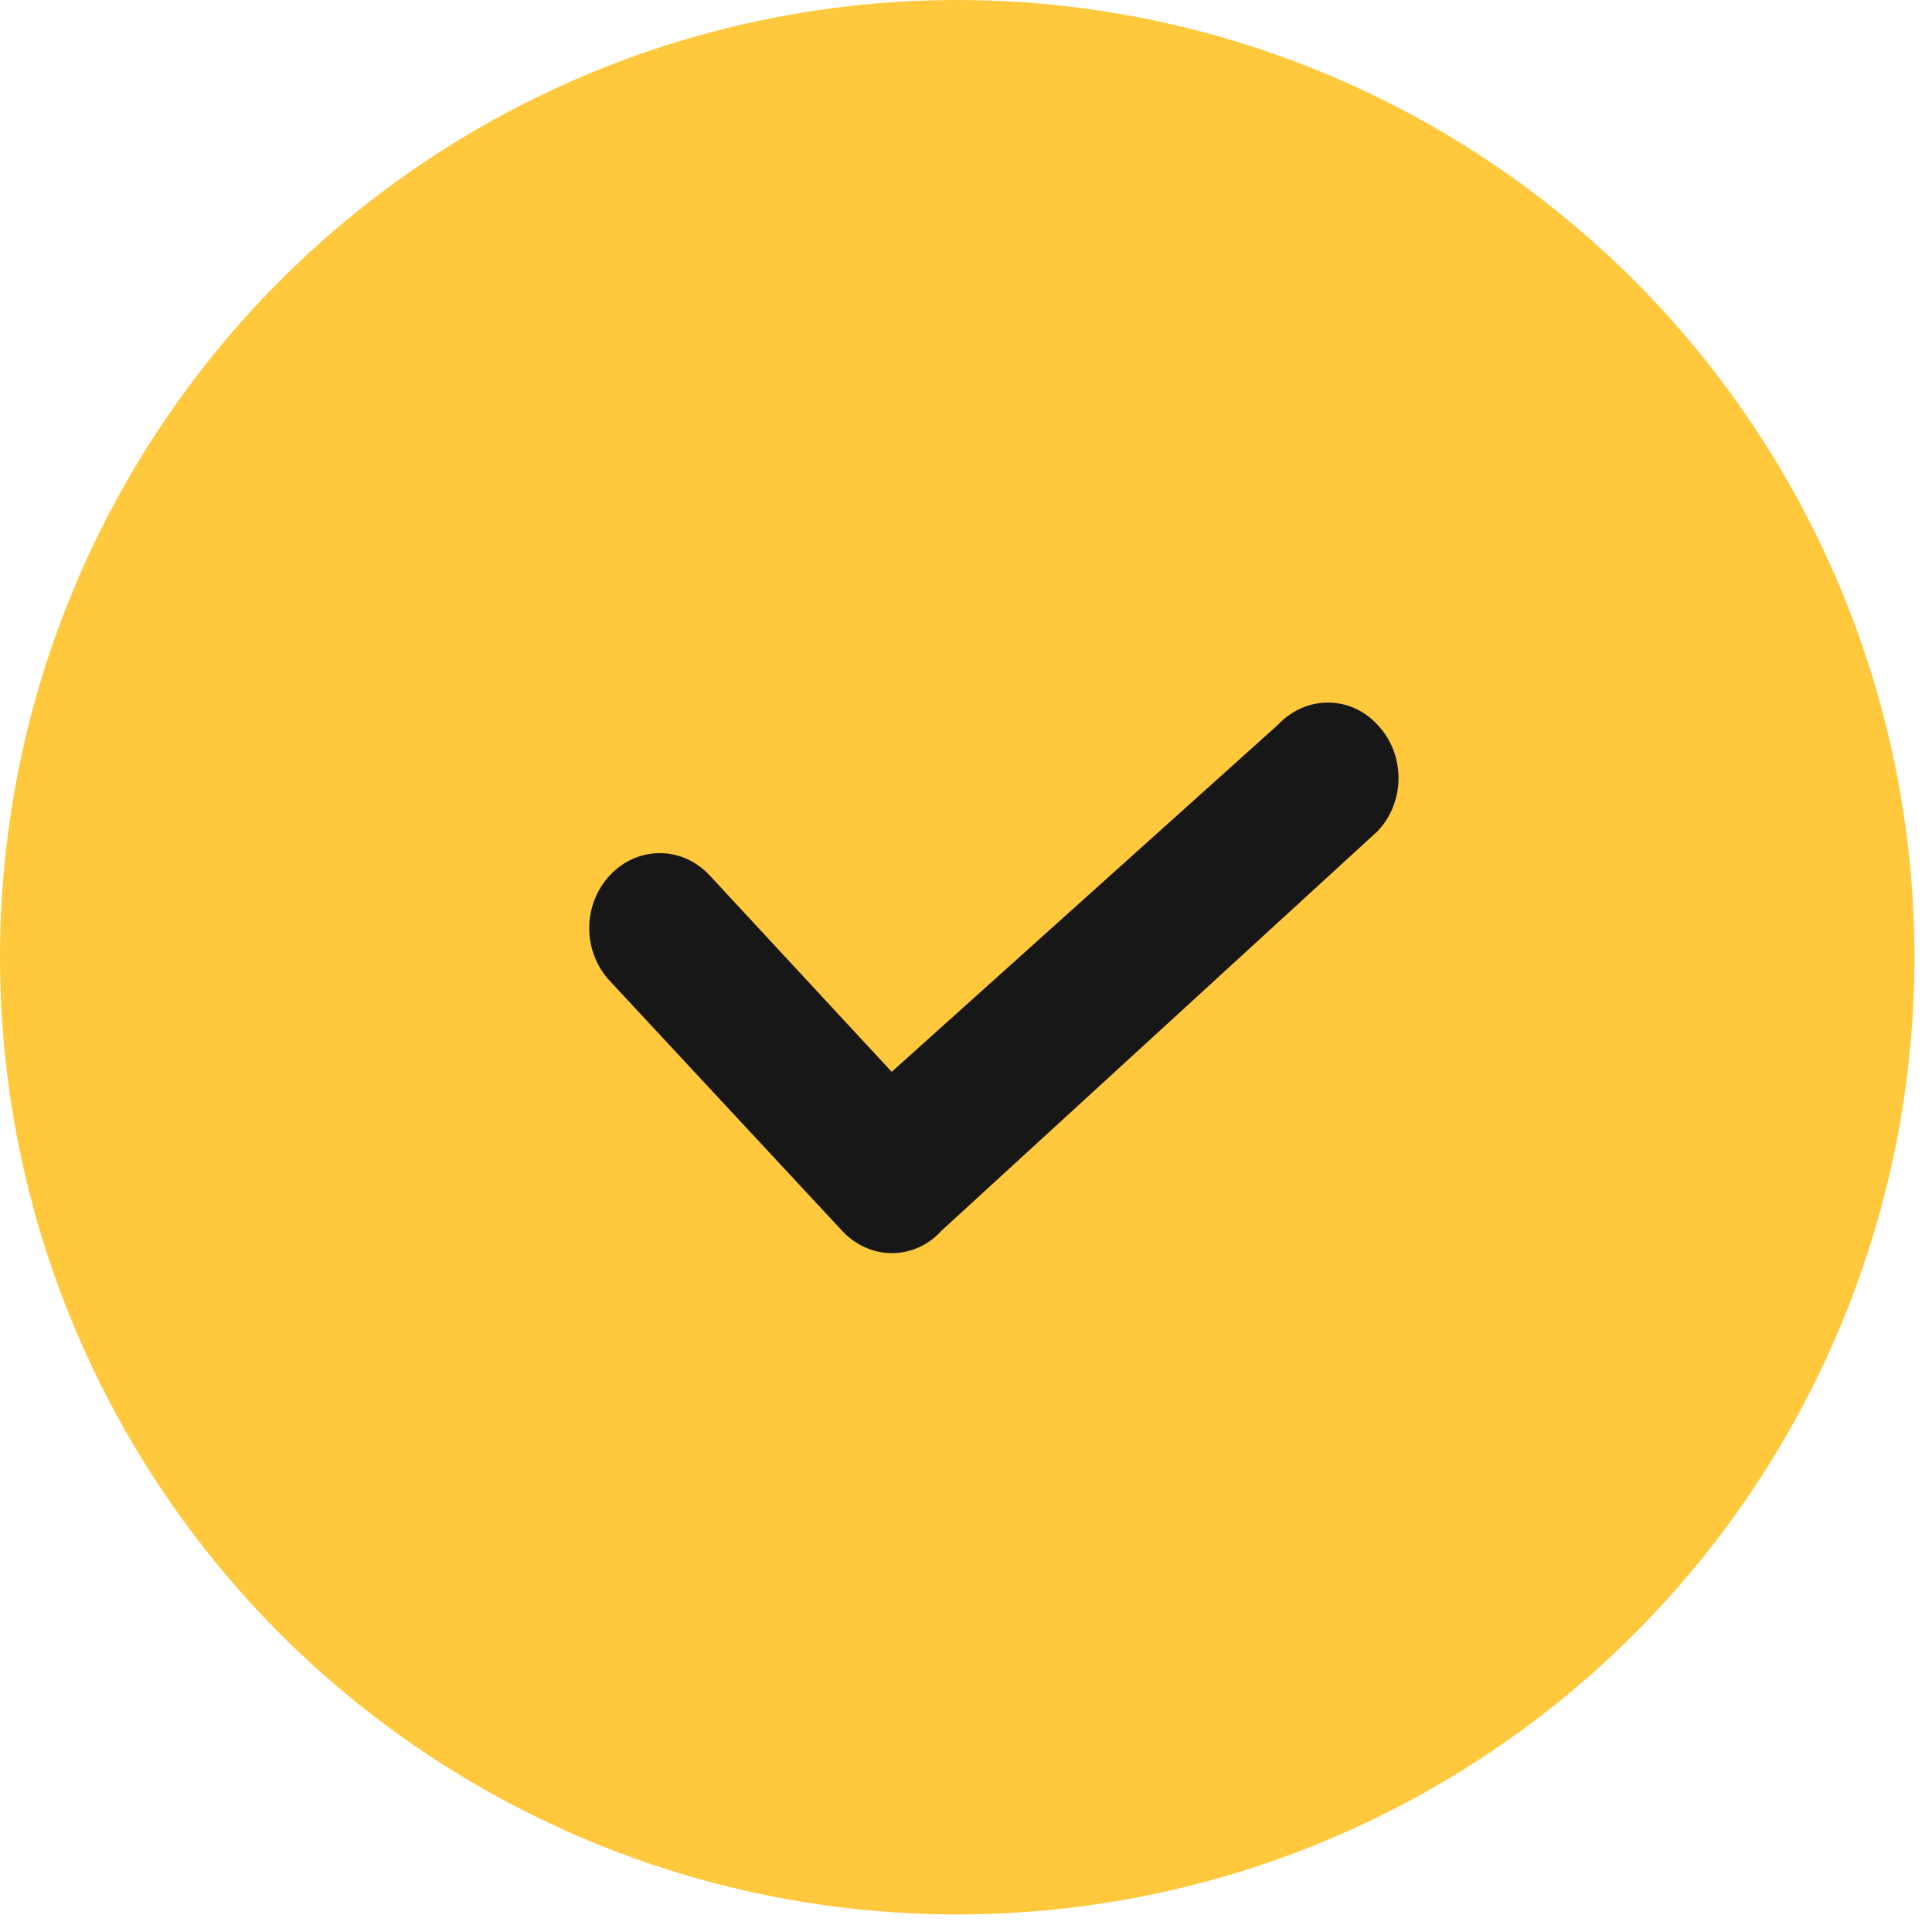 <?xml version="1.0" encoding="UTF-8" standalone="no"?>
<svg width="22px" height="22px" viewBox="0 0 22 22" version="1.1" xmlns="http://www.w3.org/2000/svg" xmlns:xlink="http://www.w3.org/1999/xlink">
    <!-- Generator: Sketch 40 (33762) - http://www.bohemiancoding.com/sketch -->
    <title>Tick</title>
    <desc>Created with Sketch.</desc>
    <defs></defs>
    <g id="Dashboard_CASA" stroke="none" stroke-width="1" fill="none" fill-rule="evenodd">
        <g id="Tick">
            <g id="Group">
                <circle id="Oval-1153" fill="#FFC83D" cx="10.9" cy="10.9" r="10.9"></circle>
                <path d="M10.154,12.205 L8.079,9.966 C7.765,9.631 7.26,9.631 6.946,9.966 C6.631,10.301 6.631,10.837 6.946,11.172 L9.591,14.017 C9.745,14.182 9.953,14.27 10.154,14.27 C10.356,14.27 10.564,14.188 10.718,14.017 L15.689,9.463 C16.004,9.128 16.004,8.591 15.689,8.257 C15.381,7.916 14.871,7.916 14.556,8.25 L10.154,12.205 Z" id="Shape" fill="#171717"></path>
            </g>
        </g>
    </g>
</svg>